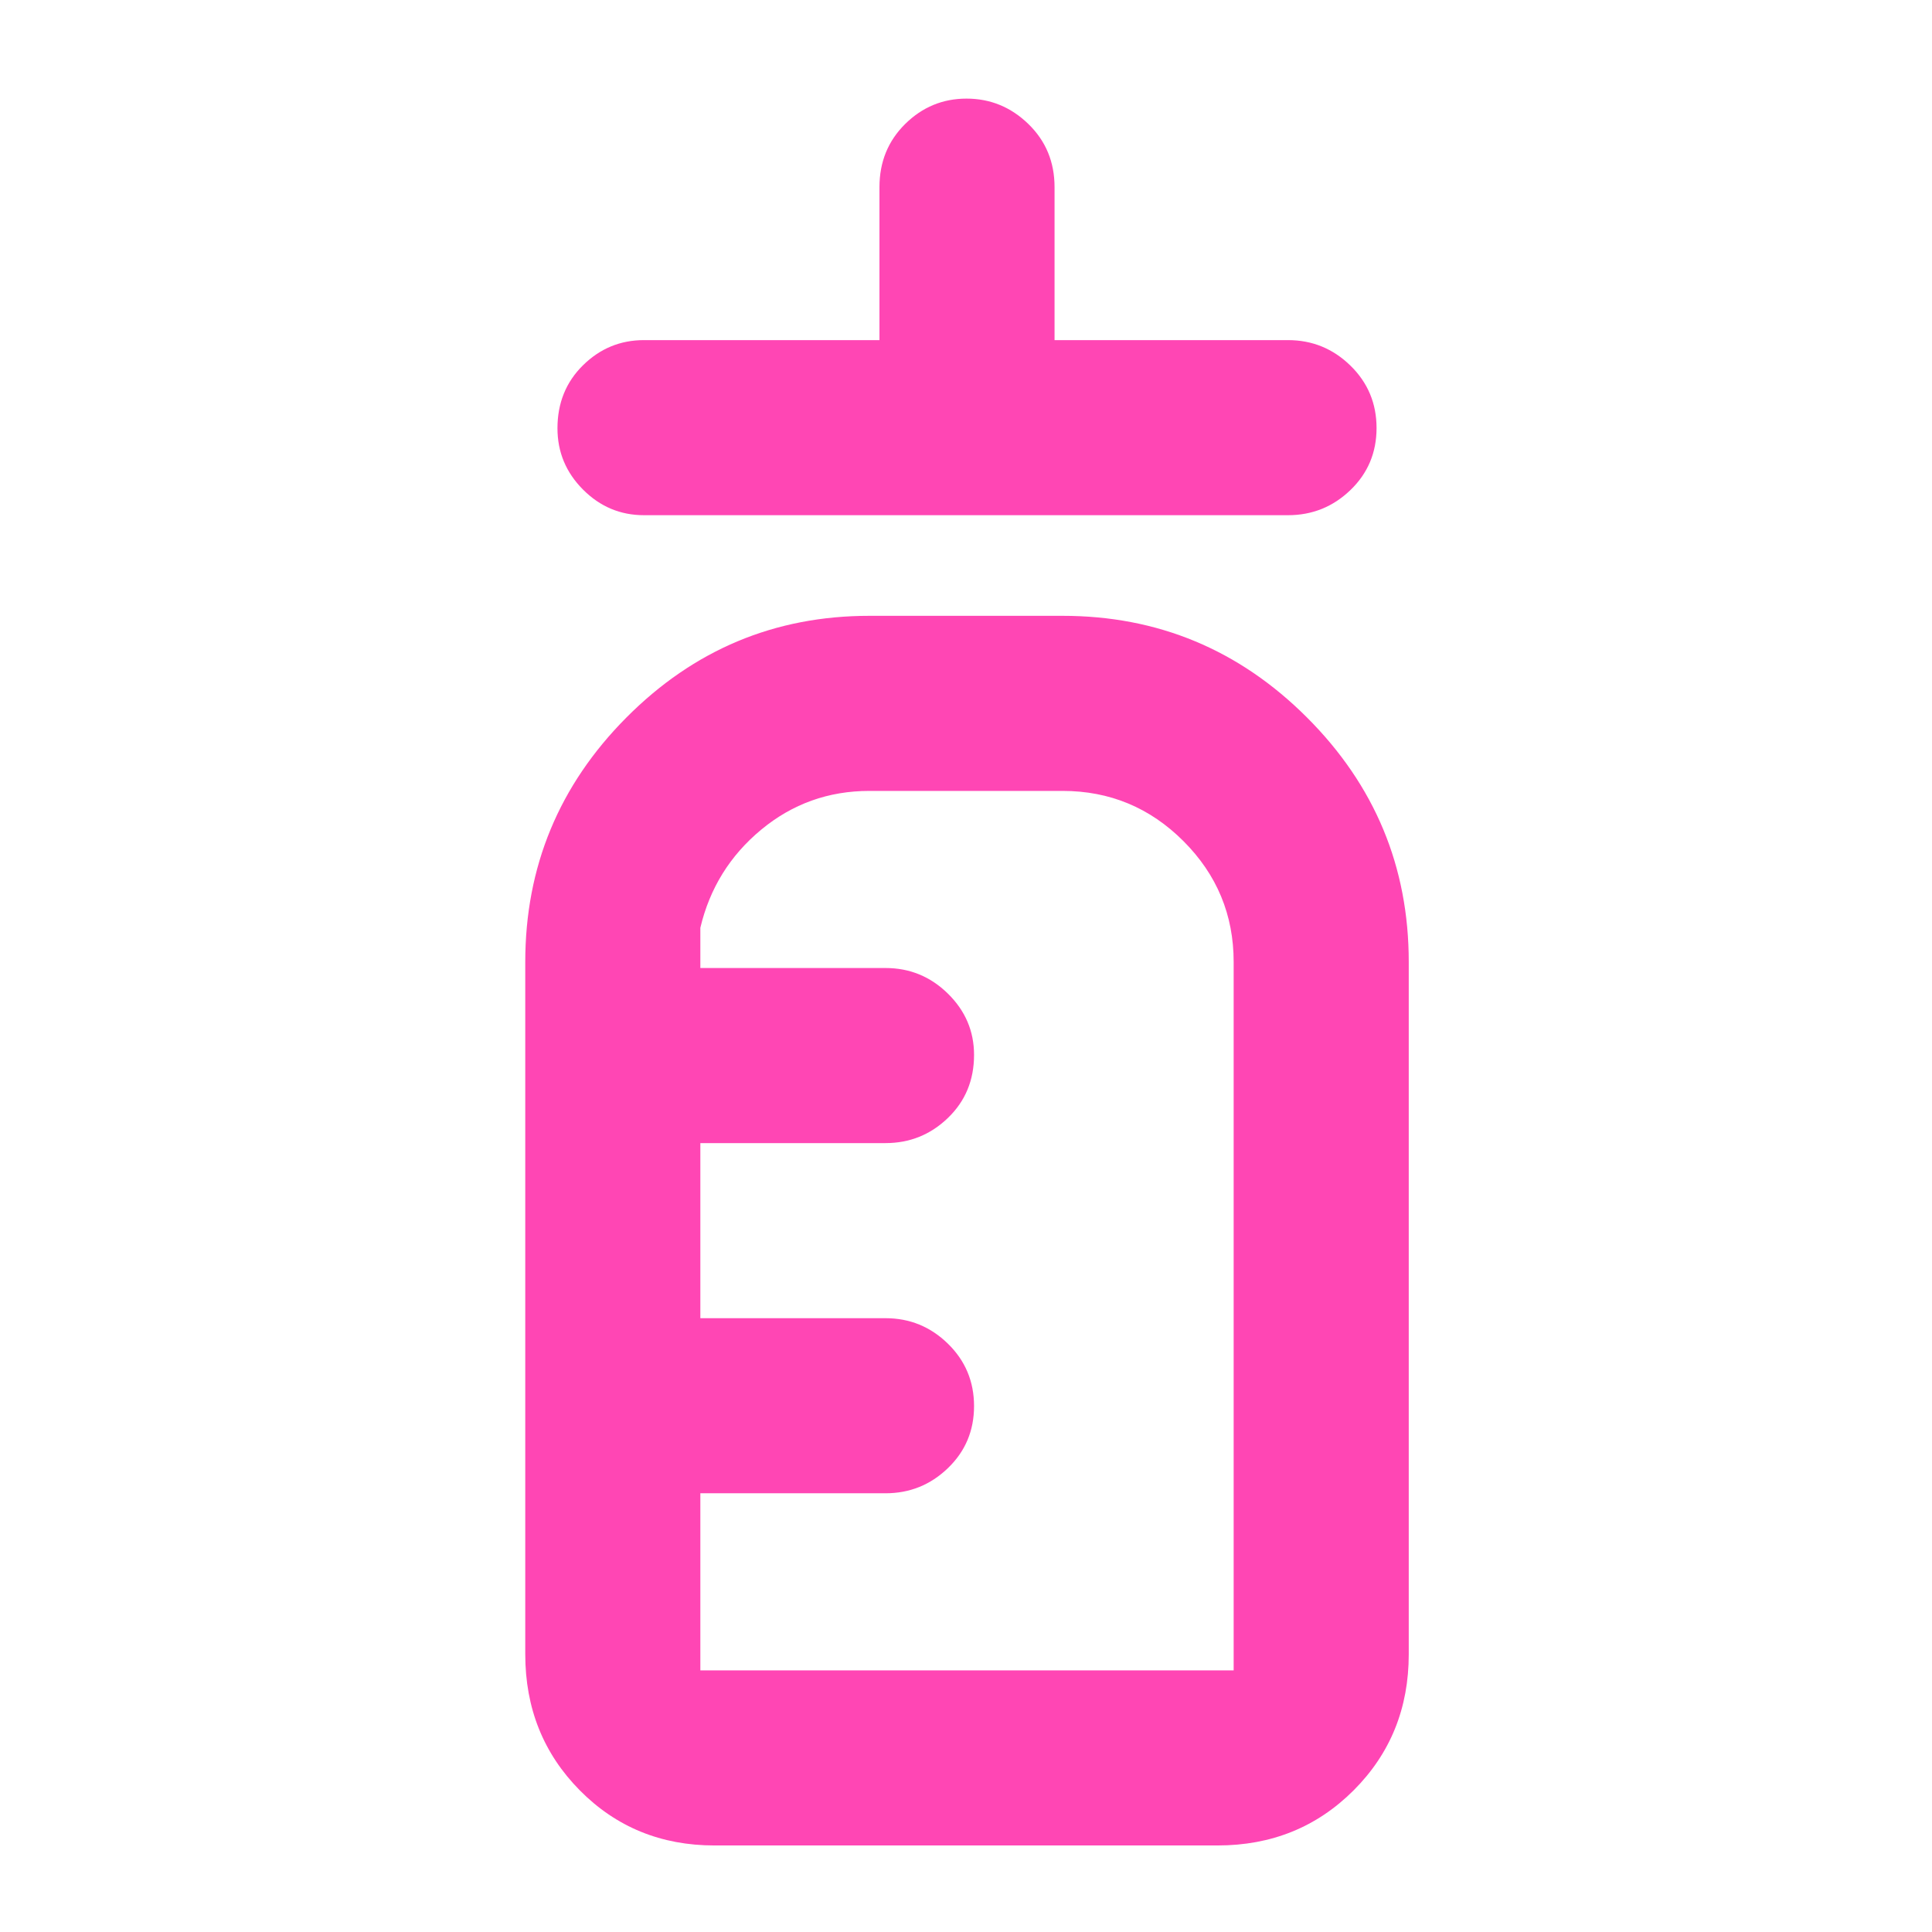<svg xmlns="http://www.w3.org/2000/svg" height="48" viewBox="0 -960 960 960" width="48"><path fill="rgb(255, 70, 180)" d="M320-704q-17.62 0-30.31-12.74Q277-729.48 277-747.18q0-18.82 12.69-31.32T320-791h117v-76q0-18.75 12.76-31.38Q462.53-911 480.26-911 498-911 511-898.38q13 12.63 13 31.38v76h116q18.05 0 31.03 12.68 12.97 12.67 12.97 31 0 18.32-12.97 30.82Q658.05-704 640-704H320Zm35 661q-39.8 0-66.9-27.39Q261-97.79 261-138v-344q0-70.92 50.25-121.46Q361.5-654 432-654h96q70.92 0 121.46 50.54Q700-552.92 700-482v344q0 40.21-27.39 67.61Q645.21-43 605-43H355Zm-7-87h265v-352q0-35.1-24.95-60.05Q563.1-567 528-567h-96q-30.5 0-53.75 19.25T348-499v20h92q18.05 0 31.02 12.74Q484-453.52 484-435.82q0 18.82-12.98 31.32Q458.05-392 440-392h-92v87h92q18.05 0 31.02 12.68 12.98 12.67 12.98 31 0 18.32-12.98 30.82Q458.05-218 440-218h-92v88Zm0 0v-437 437Z"/></svg>
